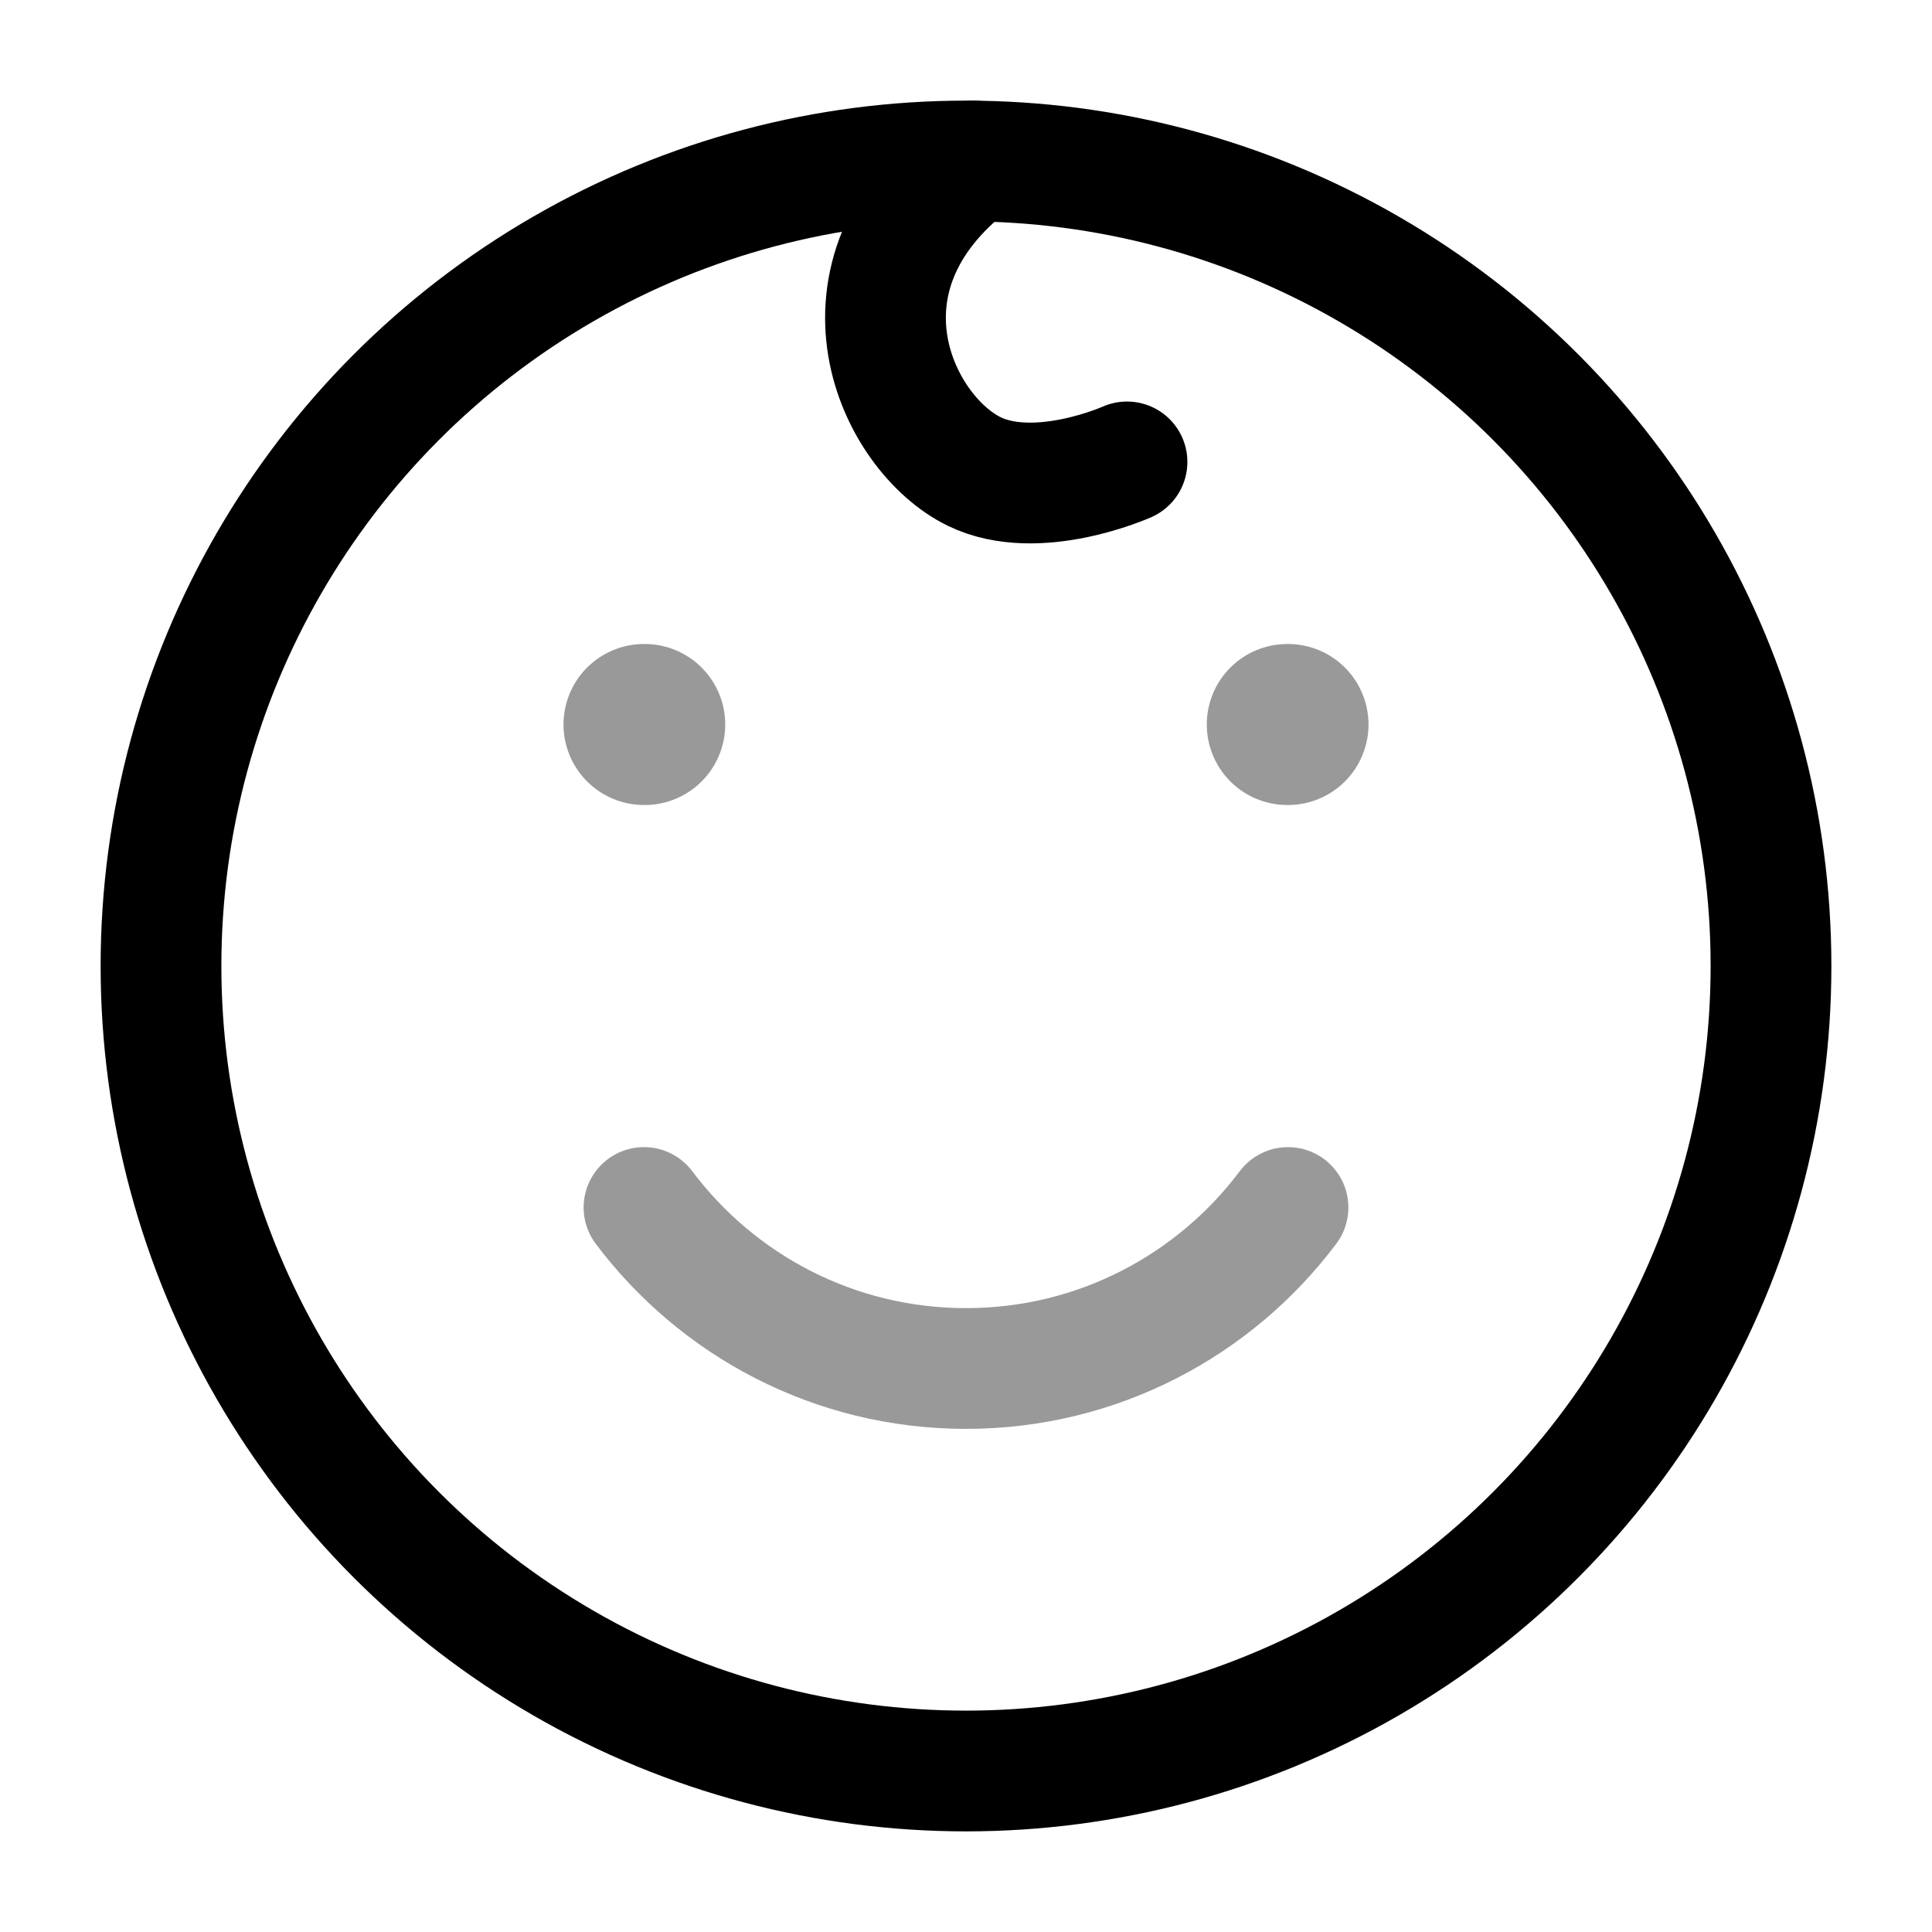 <svg width="24" height="24" viewBox="0 0 24 24" fill="none" xmlns="http://www.w3.org/2000/svg">
<circle cx="12" cy="12" r="10" stroke="currentColor" stroke-width="1.5" stroke-linecap="round" stroke-linejoin="round"/>
<path d="M14 5.738C14 5.738 12.885 6.238 12.102 5.857C11.146 5.391 10.199 3.446 12.091 2" stroke="currentColor" stroke-width="1.5" stroke-linecap="round" stroke-linejoin="round"/>
<path opacity="0.4" d="M8.009 9H8M16 9H15.991" stroke="currentColor" stroke-width="2" stroke-linecap="round" stroke-linejoin="round"/>
<path opacity="0.4" d="M8 15C8.912 16.214 10.364 17 12 17C13.636 17 15.088 16.214 16 15" stroke="currentColor" stroke-width="1.5" stroke-linecap="round" stroke-linejoin="round"/>
</svg>
